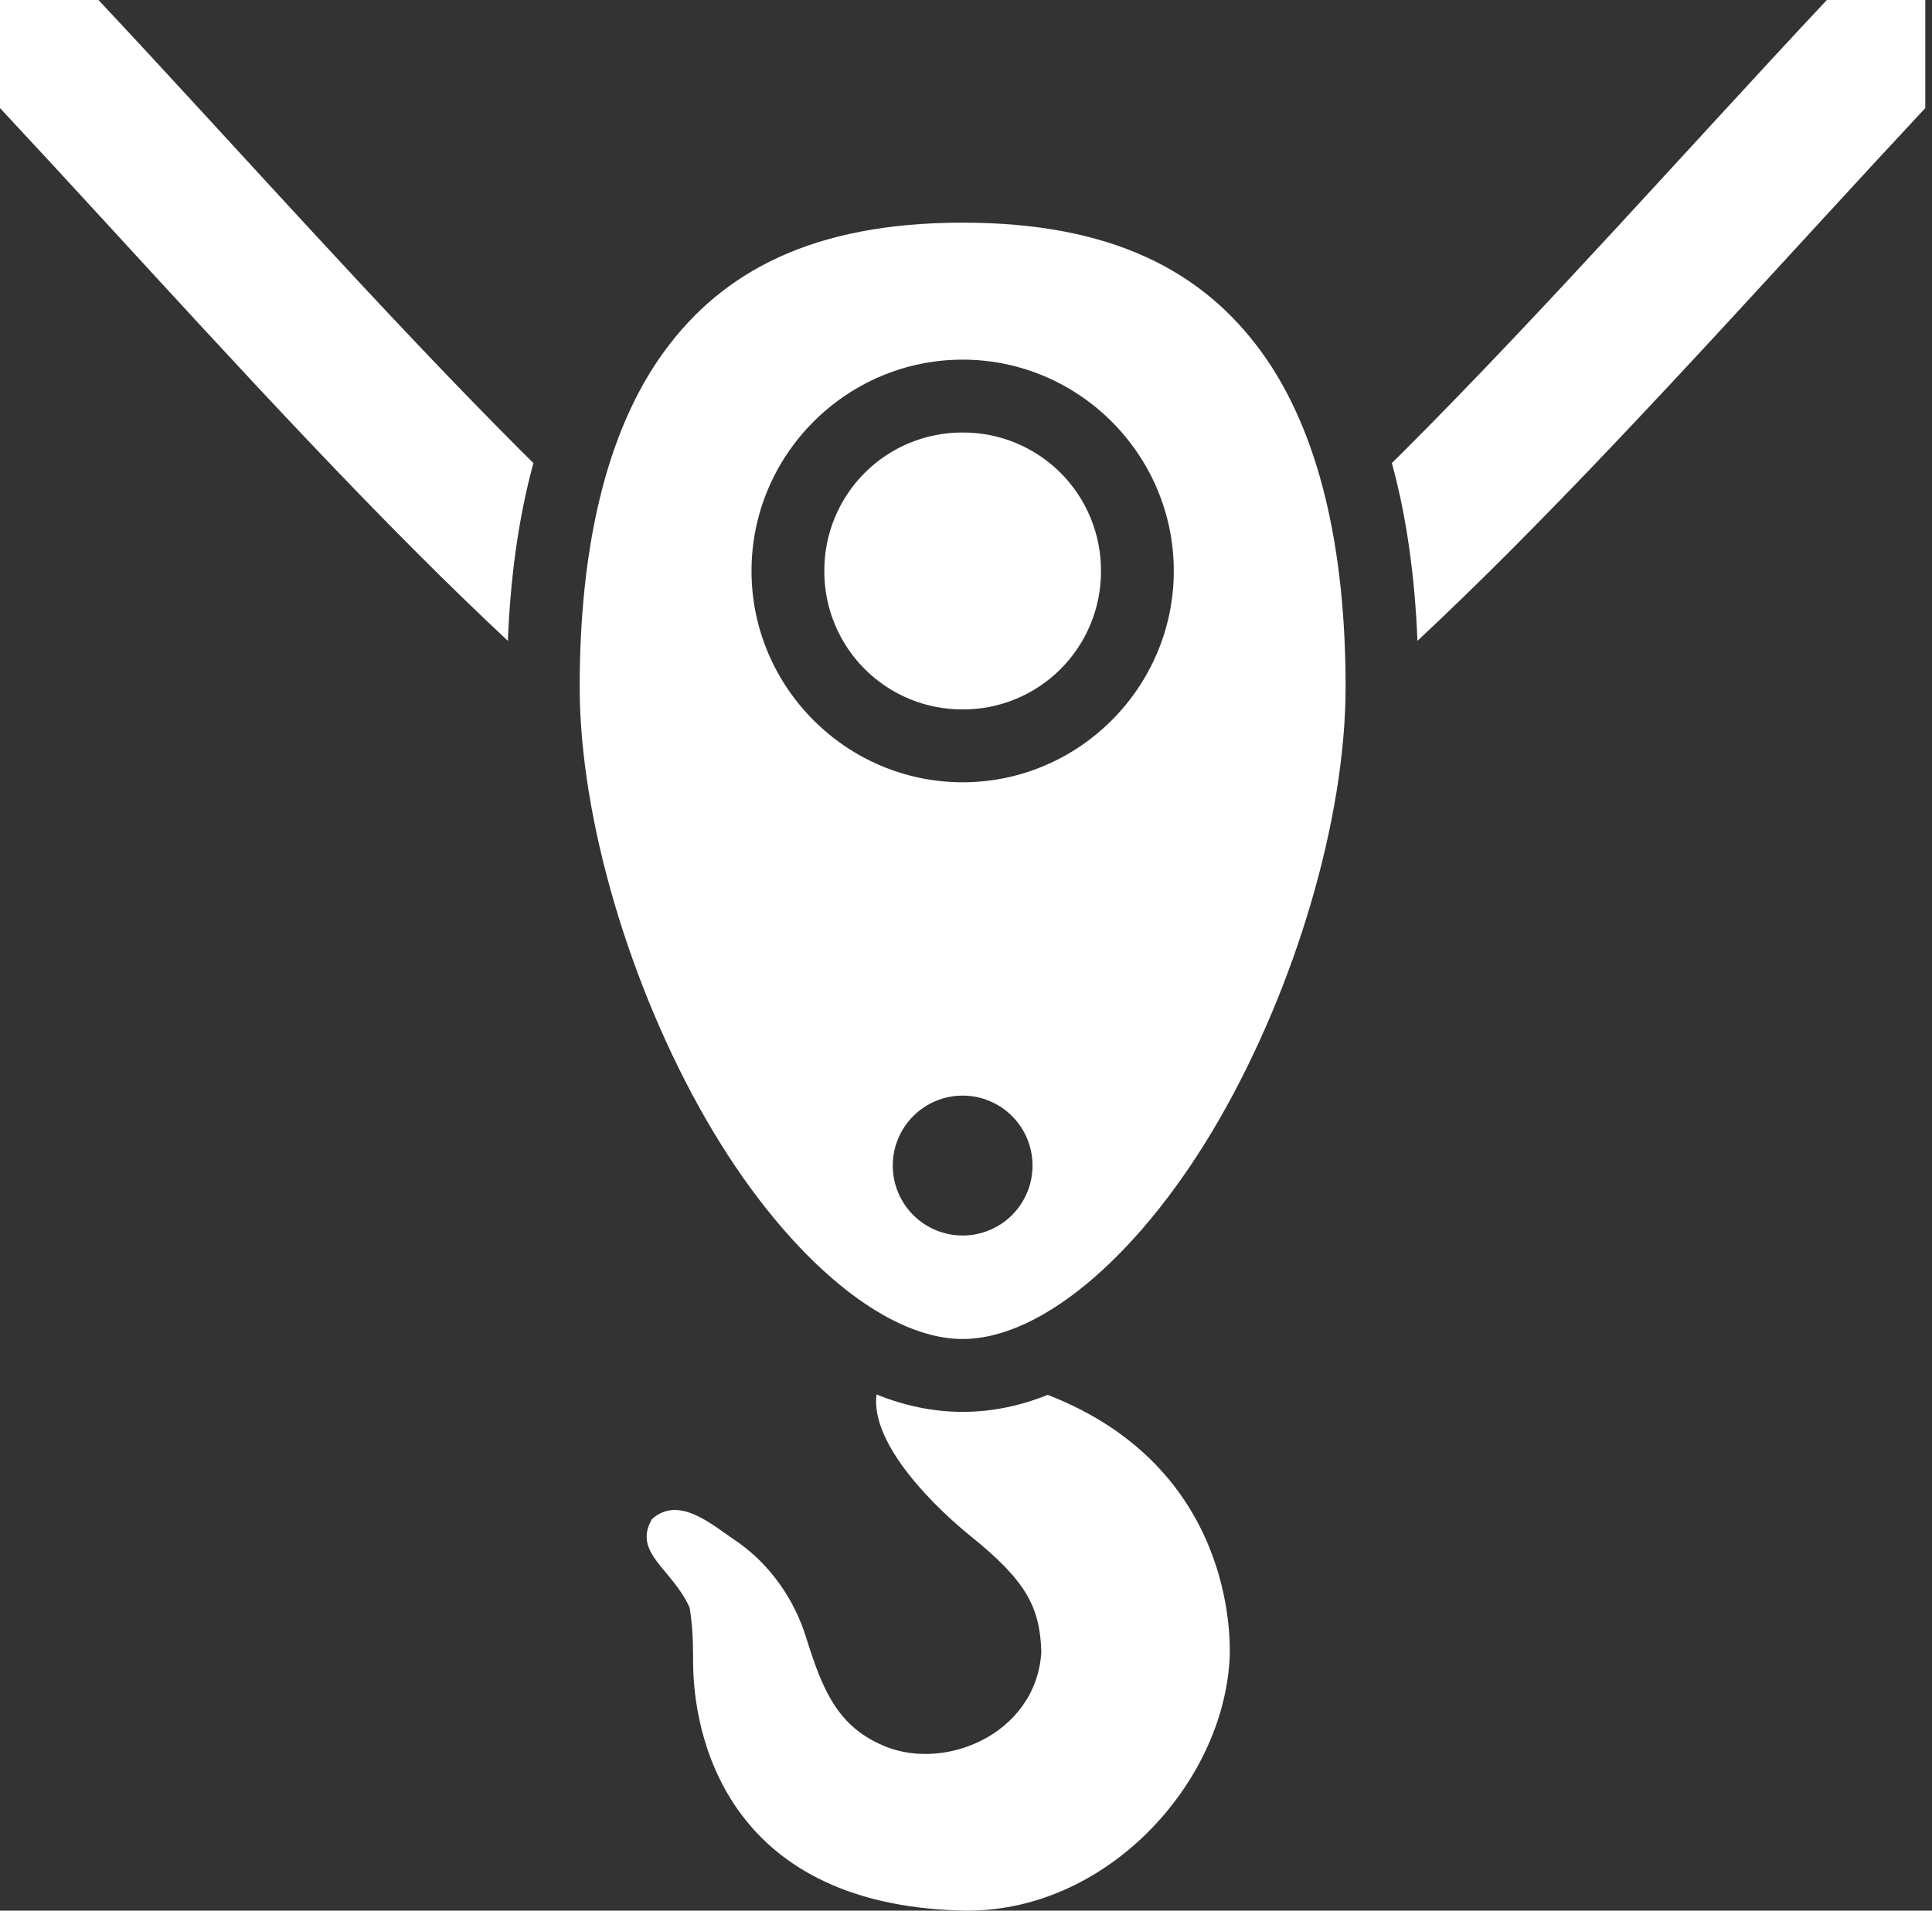 <svg width="273" height="270" viewBox="0 0 273 270" fill="none" xmlns="http://www.w3.org/2000/svg">
<rect x="0" y="0" width="273" height="270" fill="#333333" stroke="none"/>
<path d="M0 0V15.273C18.449 35.024 38.957 58.134 59.023 78.219C63.201 82.404 67.448 86.52 71.763 90.563C72.12 81.689 73.241 73.229 75.375 65.438C74.775 64.841 74.176 64.259 73.574 63.655C53.736 43.801 33.024 20.383 13.913 0H0ZM258.14 0C239.03 20.383 218.316 43.801 198.479 63.654C197.877 64.258 197.279 64.841 196.678 65.438C198.812 73.229 199.933 81.689 200.291 90.563C204.605 86.519 208.853 82.404 213.03 78.219C233.095 58.134 253.604 35.023 272.053 15.272V0H258.14ZM136.027 31.464C114.877 31.464 102.083 38.356 93.81 49.728C85.537 61.099 81.913 77.702 81.913 97.073C81.913 115.798 89.072 139.587 99.745 158.15C110.418 176.713 124.525 189.219 136.027 189.219C147.528 189.219 161.635 176.713 172.308 158.15C182.981 139.588 190.14 115.799 190.14 97.074C190.14 77.704 186.516 61.1 178.243 49.728C169.97 38.356 157.176 31.464 136.027 31.464ZM136.027 50.823C152.443 50.823 165.861 64.253 165.861 80.685C165.861 97.116 152.443 110.547 136.027 110.547C119.61 110.547 106.192 97.116 106.192 80.685C106.192 64.253 119.61 50.823 136.027 50.823ZM136.027 61.12C133.457 61.11 130.91 61.609 128.534 62.588C126.158 63.568 123.999 65.009 122.182 66.827C120.365 68.646 118.925 70.807 117.947 73.186C116.968 75.564 116.47 78.113 116.48 80.685C116.47 83.257 116.968 85.806 117.947 88.184C118.926 90.562 120.365 92.723 122.182 94.542C123.999 96.361 126.158 97.802 128.534 98.781C130.91 99.761 133.457 100.26 136.027 100.25C138.596 100.26 141.143 99.761 143.519 98.781C145.895 97.802 148.054 96.361 149.871 94.542C151.688 92.723 153.127 90.562 154.106 88.184C155.085 85.806 155.583 83.257 155.573 80.685C155.584 78.113 155.085 75.564 154.106 73.186C153.128 70.807 151.688 68.646 149.871 66.827C148.054 65.009 145.895 63.568 143.519 62.588C141.143 61.609 138.596 61.11 136.027 61.12ZM136.027 154.825C138.646 154.825 141.158 155.867 143.01 157.721C144.862 159.575 145.903 162.089 145.903 164.711C145.903 167.333 144.862 169.847 143.01 171.701C141.158 173.555 138.646 174.596 136.027 174.596C134.73 174.596 133.445 174.341 132.247 173.844C131.049 173.347 129.96 172.619 129.043 171.701C128.126 170.783 127.398 169.693 126.902 168.494C126.406 167.294 126.15 166.009 126.15 164.711C126.15 162.089 127.191 159.575 129.043 157.721C130.895 155.867 133.407 154.825 136.027 154.825ZM123.856 197.054C122.926 204.254 132.596 213.403 137.101 217.033C144.912 223.329 146.968 227.005 147.142 233.477C146.436 245.182 133.018 250.708 124.215 246.412C118.209 243.609 116.147 238.593 113.89 231.343C112.263 226.12 108.941 221.221 104.261 217.928C100.697 215.564 95.992 211.195 92.113 214.682C89.363 219.479 94.984 221.679 97.451 227.188C97.986 230.569 97.905 232.714 97.945 235.105C97.999 244.499 102.111 269.099 135.846 269.989C156.156 270.524 172.899 252.113 173.752 234.281C173.872 231.755 174.464 207.365 148.05 197.115C144.189 198.661 140.177 199.516 136.027 199.516C131.823 199.516 127.762 198.639 123.856 197.055V197.054Z" fill="white"/>
</svg>
